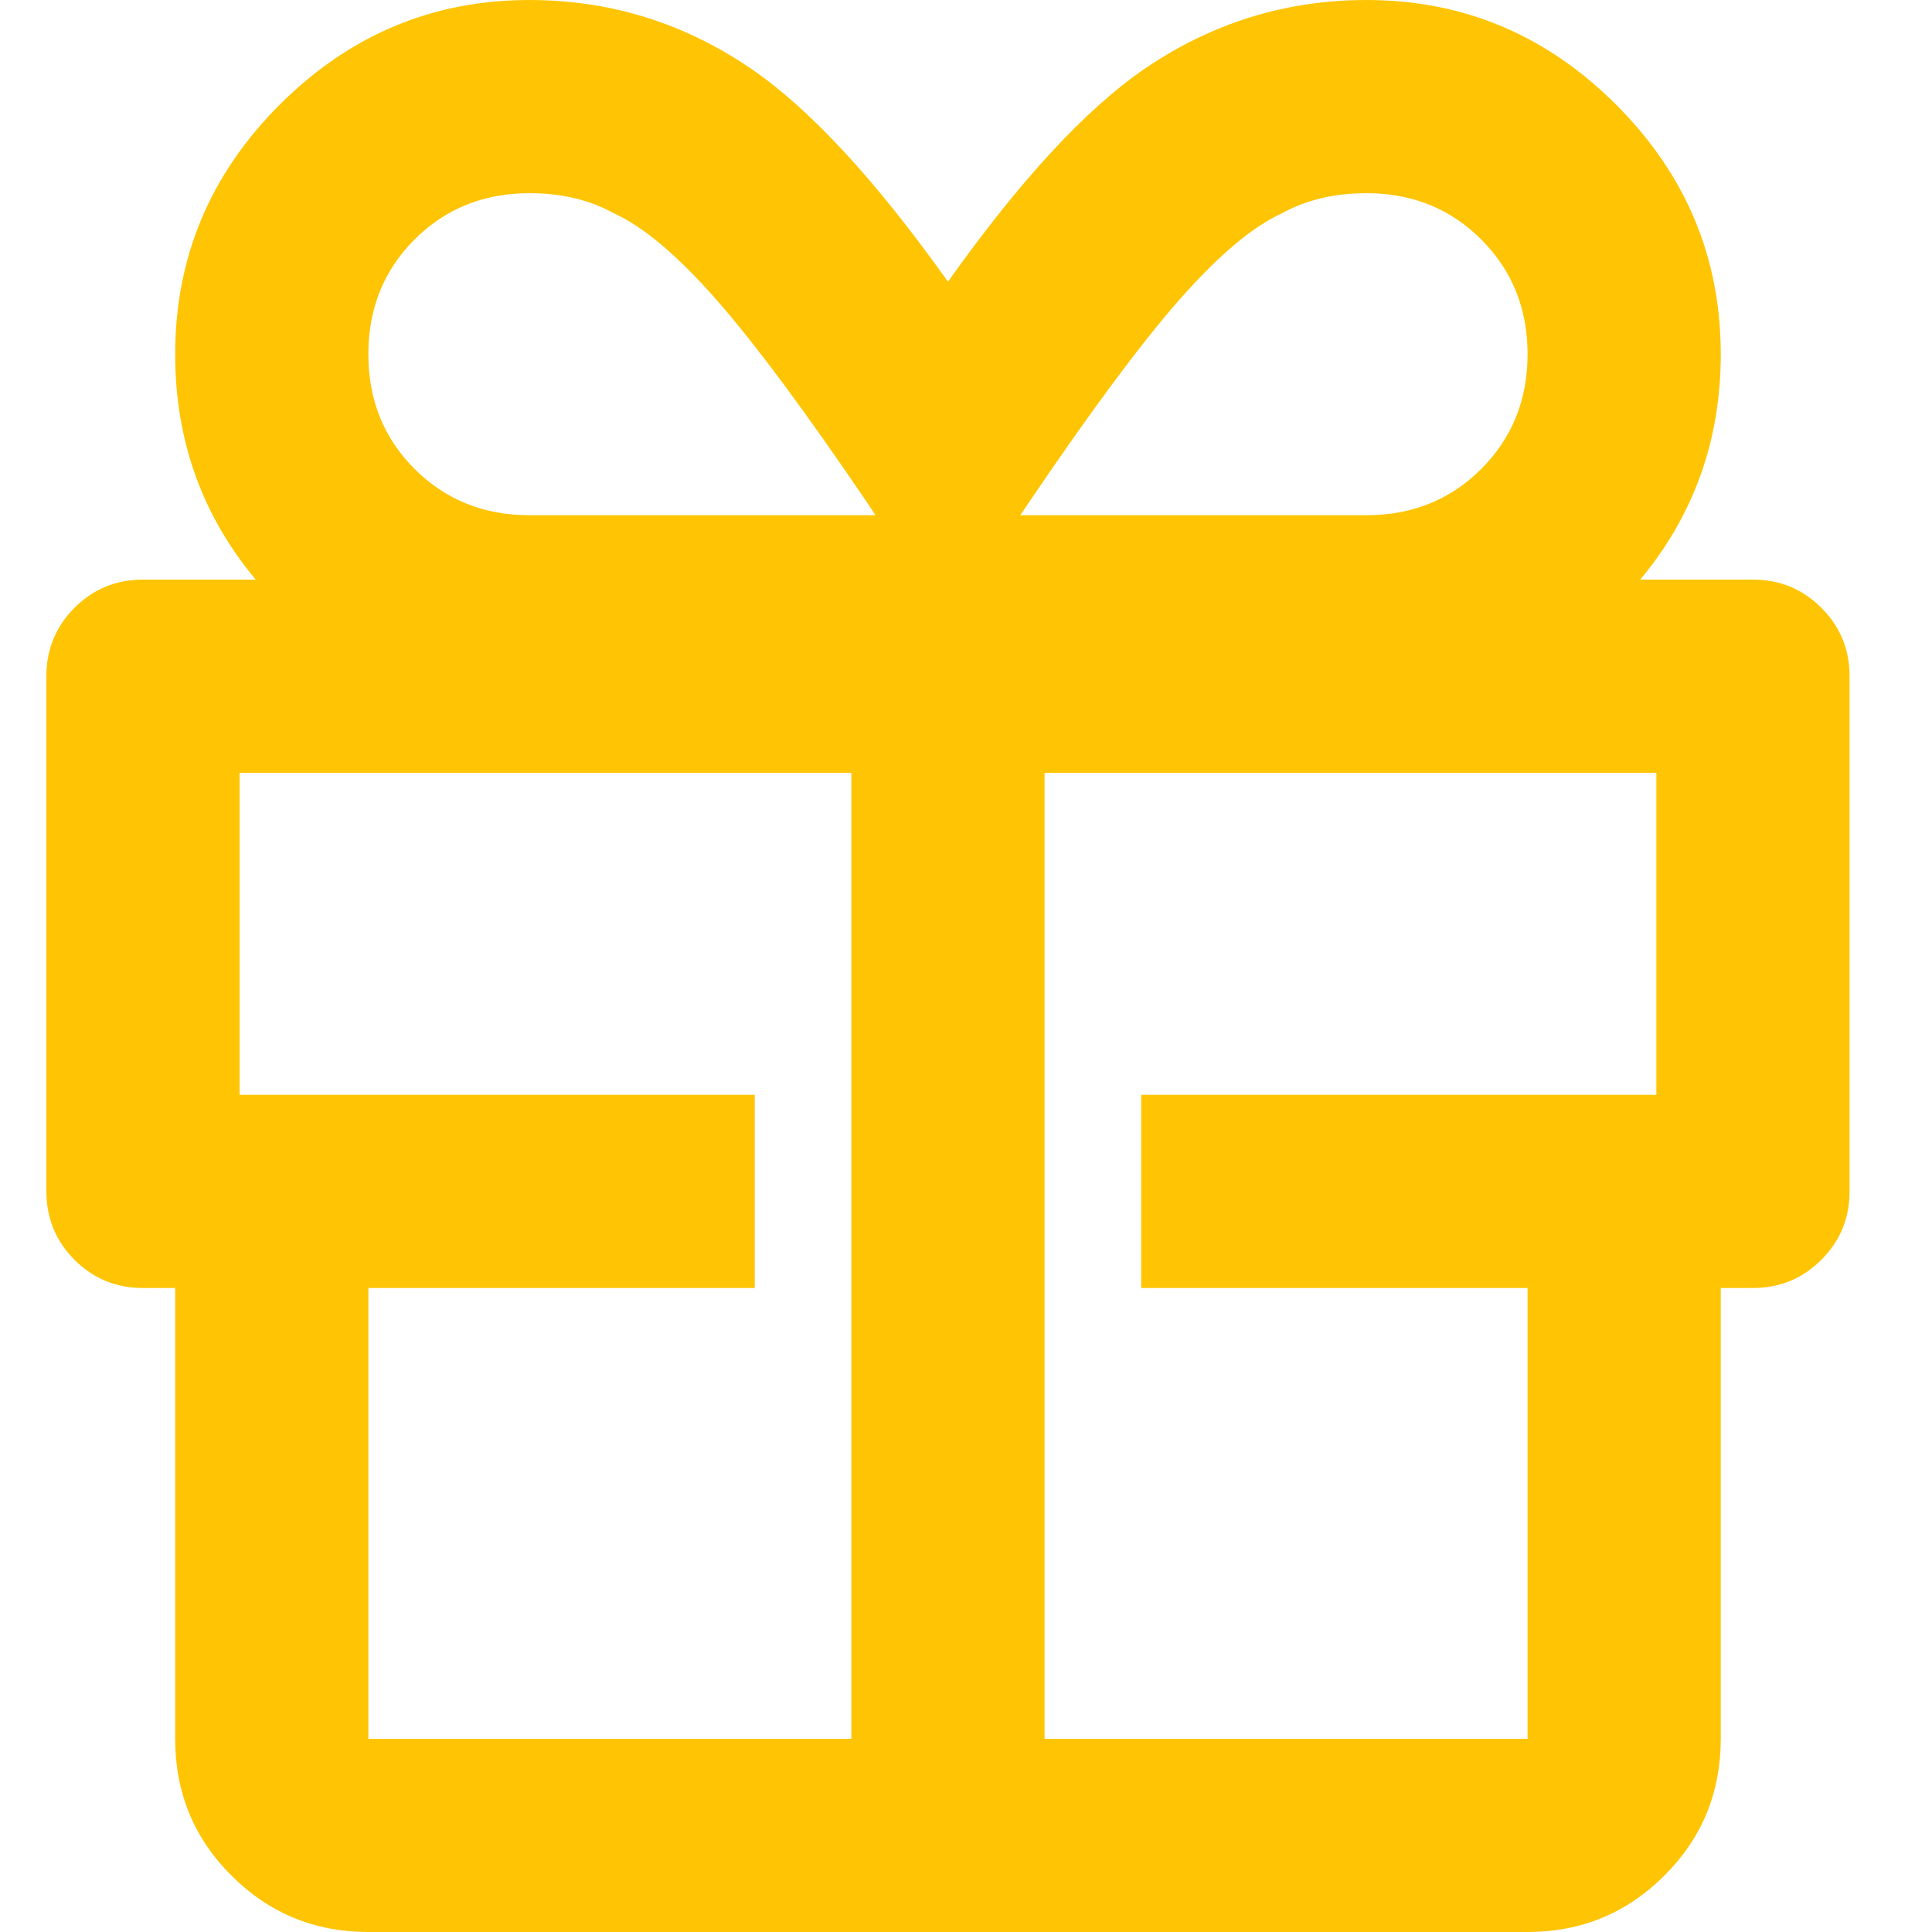 <svg width="15" height="15" viewBox="0 0 15 15" fill="none" xmlns="http://www.w3.org/2000/svg">
<path fill-rule="evenodd" clip-rule="evenodd" d="M13.61 4.5C13.818 4.5 13.995 4.573 14.141 4.719C14.287 4.865 14.36 5.042 14.36 5.25V9.25C14.36 9.458 14.287 9.635 14.141 9.781C13.995 9.927 13.818 10 13.61 10H13.36V13.5C13.36 13.917 13.214 14.271 12.922 14.562C12.63 14.854 12.276 15 11.86 15H2.86C2.443 15 2.089 14.854 1.797 14.562C1.505 14.271 1.36 13.917 1.36 13.5V10H1.11C0.901 10 0.724 9.927 0.578 9.781C0.433 9.635 0.36 9.458 0.36 9.25V5.25C0.36 5.042 0.433 4.865 0.578 4.719C0.724 4.573 0.901 4.5 1.11 4.5H1.985C1.568 4 1.36 3.417 1.36 2.75C1.36 2 1.63 1.354 2.172 0.812C2.714 0.271 3.36 0 4.11 0C4.735 0 5.308 0.177 5.828 0.531C6.287 0.844 6.797 1.396 7.36 2.187C7.922 1.396 8.433 0.844 8.891 0.531C9.412 0.177 9.985 0 10.61 0C11.36 0 12.005 0.271 12.547 0.812C13.089 1.354 13.36 2 13.36 2.75C13.36 3.417 13.151 4 12.735 4.5H13.61ZM7.985 3.906L7.922 4H10.61C10.964 4 11.261 3.88 11.5 3.641C11.74 3.401 11.86 3.104 11.86 2.75C11.86 2.396 11.74 2.099 11.5 1.859C11.261 1.62 10.964 1.5 10.61 1.5C10.36 1.5 10.141 1.552 9.953 1.656C9.724 1.76 9.459 1.984 9.156 2.328C8.854 2.672 8.464 3.198 7.985 3.906ZM4.11 1.5C3.755 1.5 3.459 1.62 3.219 1.859C2.979 2.099 2.86 2.396 2.86 2.75C2.86 3.104 2.979 3.401 3.219 3.641C3.459 3.88 3.755 4 4.11 4H6.797L6.735 3.906C6.255 3.198 5.865 2.672 5.563 2.328C5.261 1.984 4.995 1.76 4.766 1.656C4.578 1.552 4.36 1.5 4.11 1.5ZM2.86 13.5L6.61 13.5V6H1.86V8.5H5.86V10H2.86V13.5ZM12.86 8.5V6H8.11V13.5L11.86 13.5V10H8.86V8.5H12.86Z" fill="#FFC504"/>
</svg>
